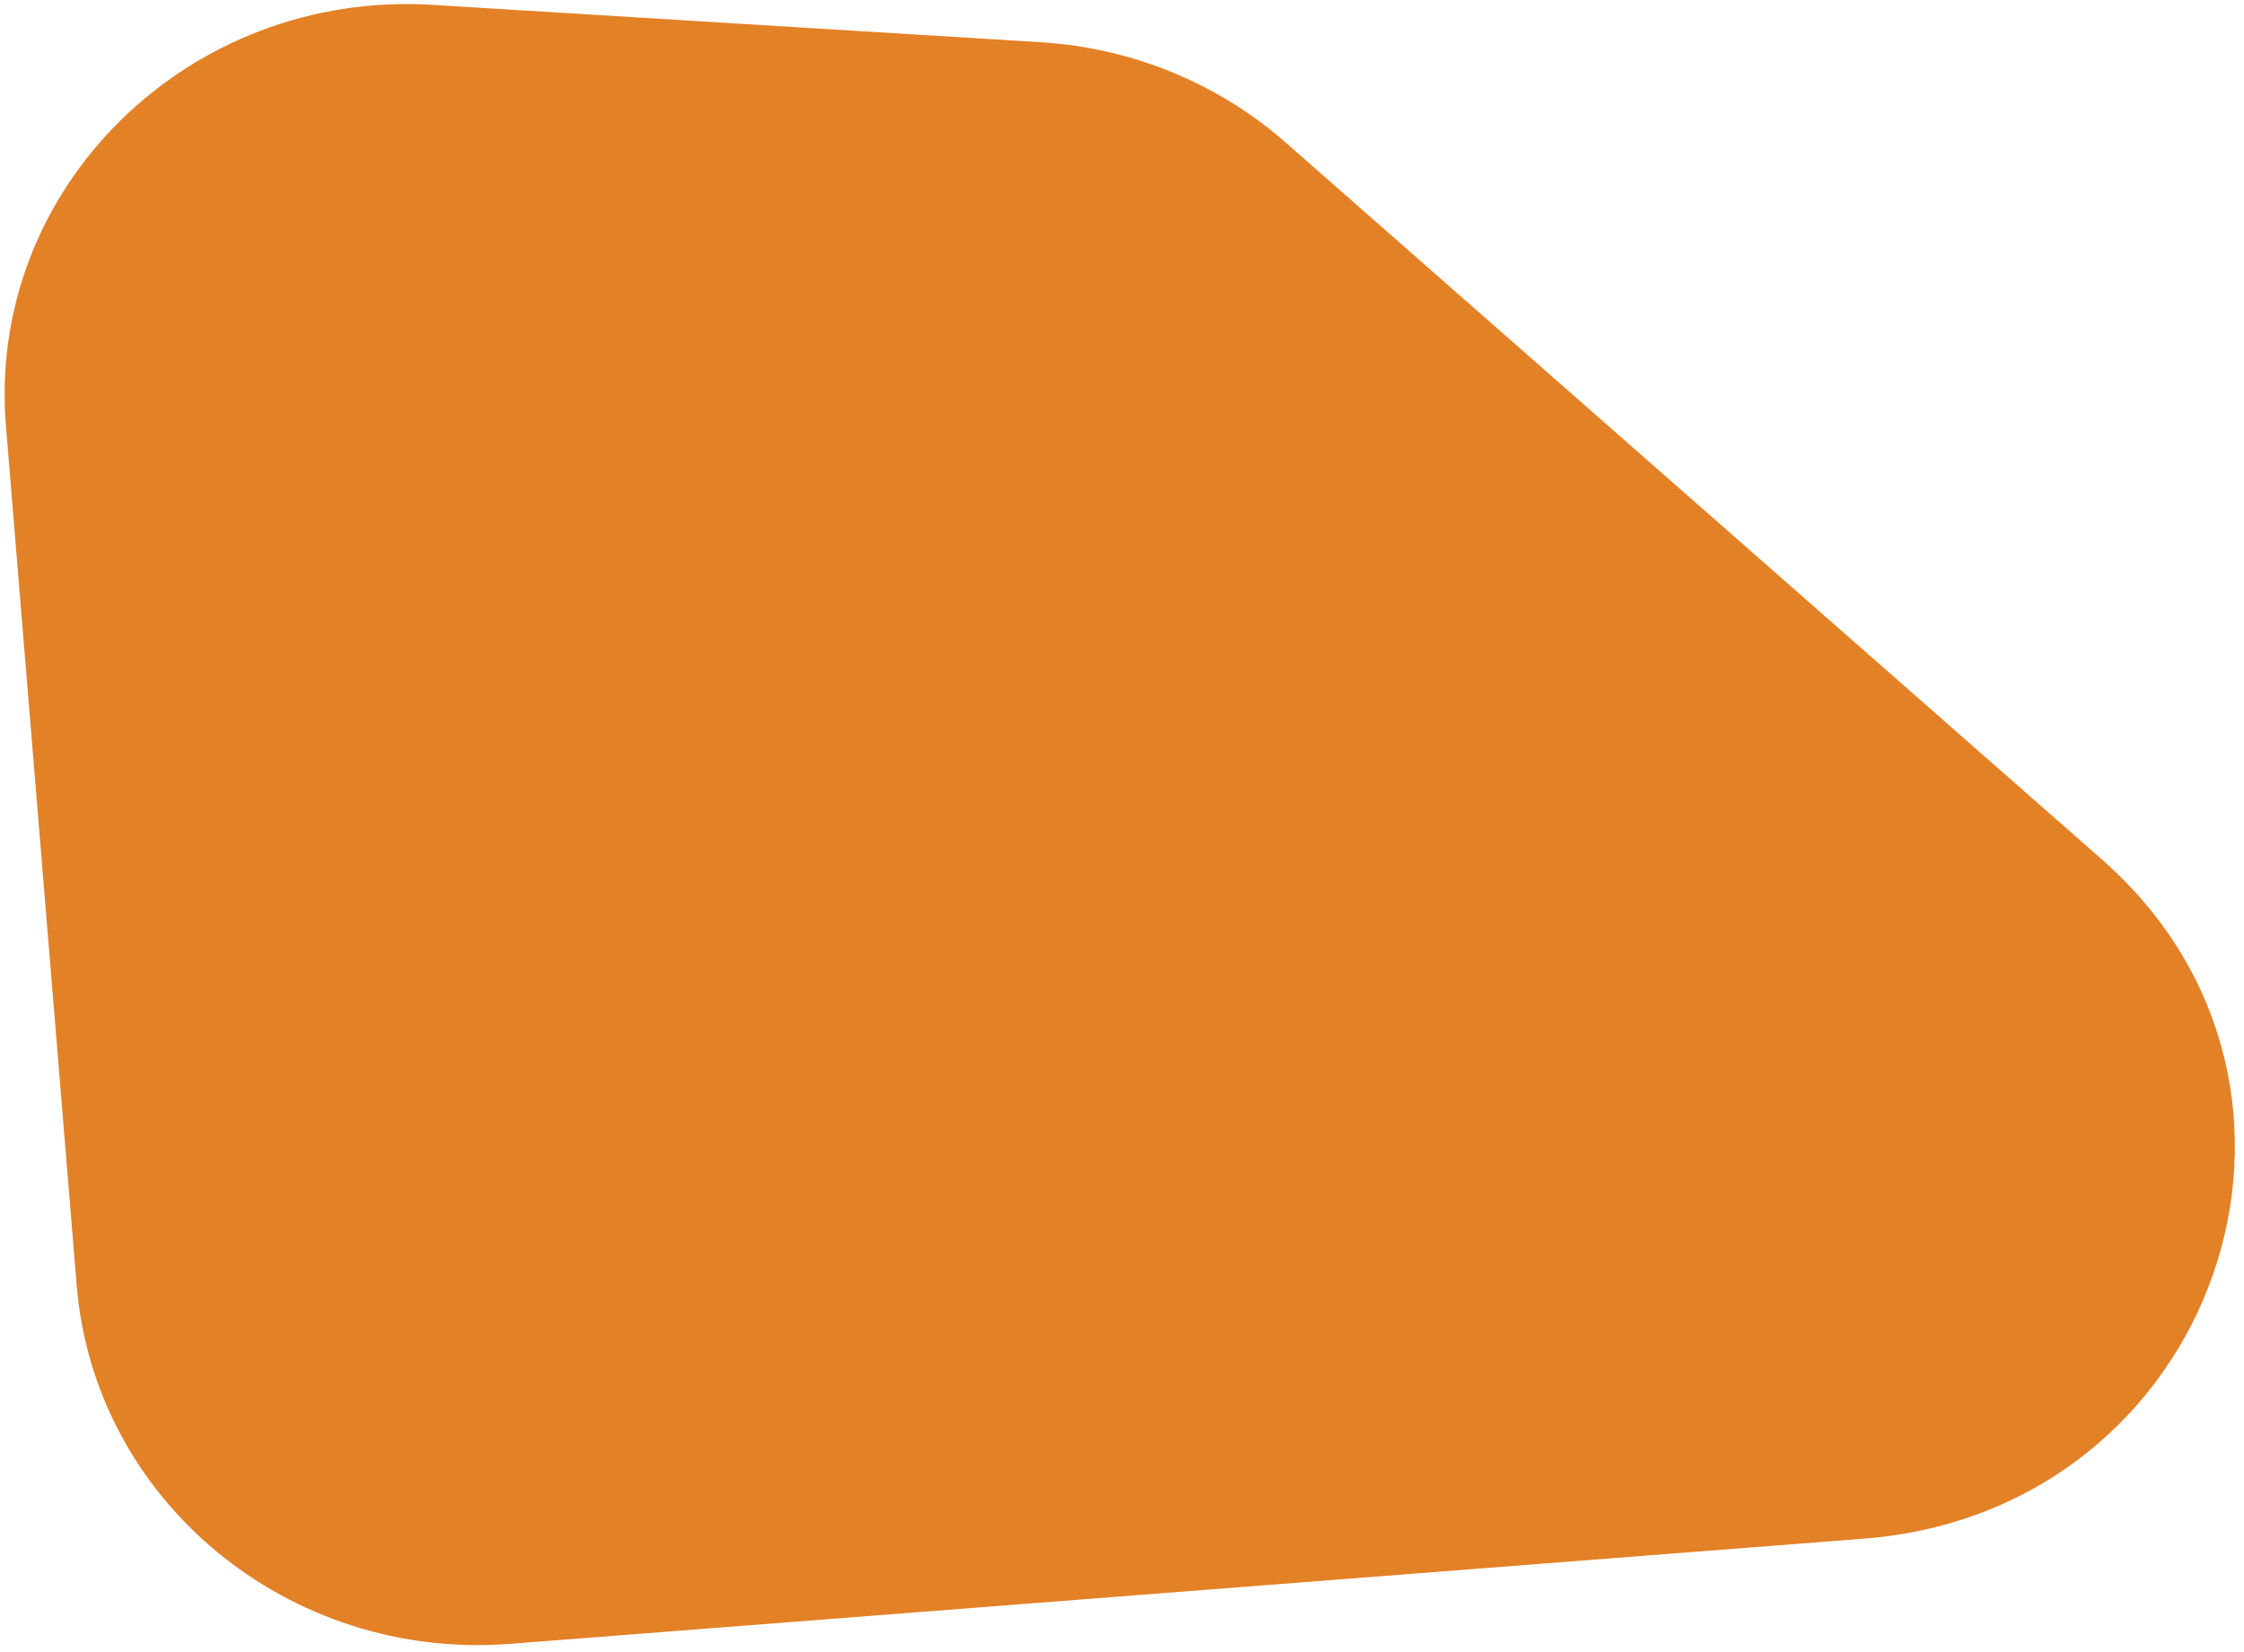 <svg width="239" height="176" viewBox="0 0 239 176" fill="none" xmlns="http://www.w3.org/2000/svg">
<g style="mix-blend-mode:multiply" filter="url(#filter0_n_1_54)">
<path d="M0.632 45.377L8.169 136.952C10.055 159.869 30.721 176.964 54.32 175.132L198.521 163.925C235.974 161.013 251.722 116.042 223.857 91.556L136.926 15.18C129.736 8.861 120.552 5.101 110.873 4.501L46.066 0.517C20.014 -1.082 -1.451 20.107 0.632 45.385V45.377Z" fill="#E38127"/>
</g>
<defs>
<filter id="filter0_n_1_54" x="0.492" y="0.432" width="237.535" height="174.834" filterUnits="userSpaceOnUse" color-interpolation-filters="sRGB">
<feFlood flood-opacity="0" result="BackgroundImageFix"/>
<feBlend mode="normal" in="SourceGraphic" in2="BackgroundImageFix" result="shape"/>
<feTurbulence type="fractalNoise" baseFrequency="0.667 0.667" stitchTiles="stitch" numOctaves="3" result="noise" seed="3236" />
<feColorMatrix in="noise" type="luminanceToAlpha" result="alphaNoise" />
<feComponentTransfer in="alphaNoise" result="coloredNoise1">
<feFuncA type="discrete" tableValues="0 0 0 0 0 0 0 0 0 0 0 0 1 1 1 1 1 1 1 1 1 1 1 1 1 1 1 1 1 1 1 1 1 1 1 1 1 1 0 0 0 0 0 0 0 0 0 0 0 0 0 0 0 0 0 0 0 0 0 0 0 0 0 0 0 0 0 0 0 0 0 0 0 0 0 0 0 0 0 0 0 0 0 0 0 0 0 0 0 0 0 0 0 0 0 0 0 0 0 0 "/>
</feComponentTransfer>
<feComposite operator="in" in2="shape" in="coloredNoise1" result="noise1Clipped" />
<feFlood flood-color="rgba(0, 0, 0, 0.5)" result="color1Flood" />
<feComposite operator="in" in2="noise1Clipped" in="color1Flood" result="color1" />
<feMerge result="effect1_noise_1_54">
<feMergeNode in="shape" />
<feMergeNode in="color1" />
</feMerge>
</filter>
</defs>
</svg>
